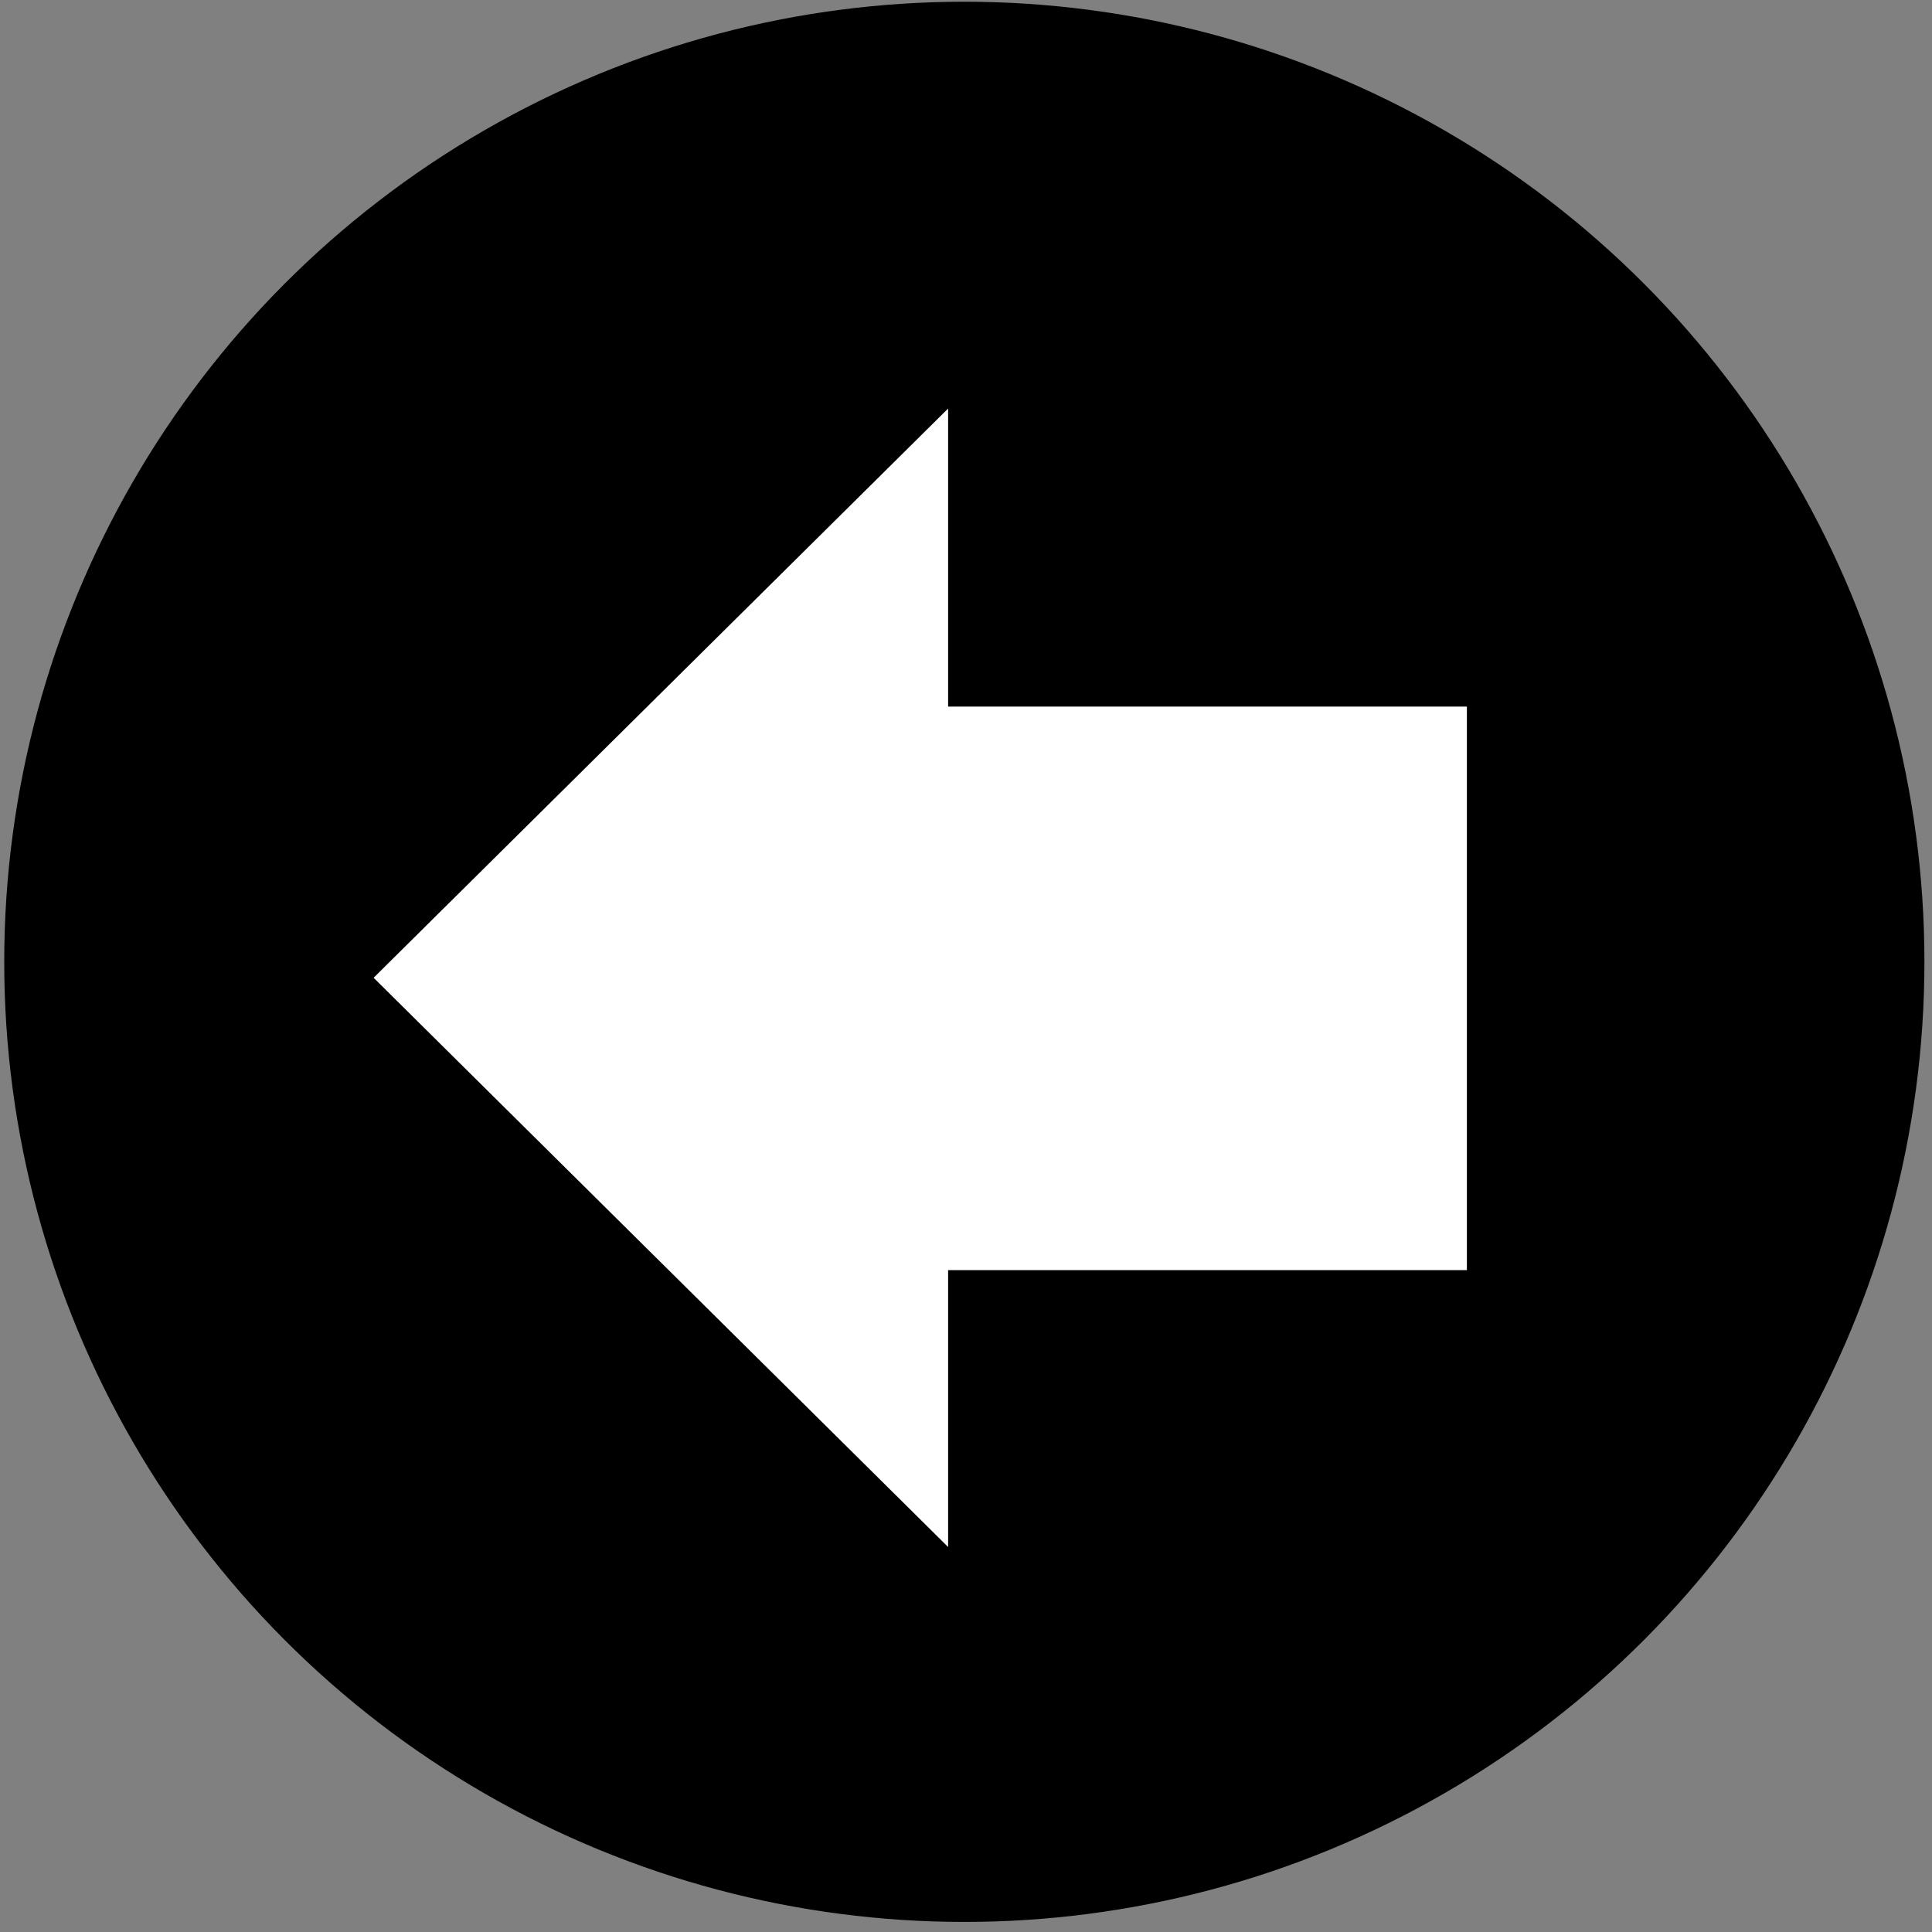 <?xml version="1.0" encoding="utf-8"?>
<!-- Generator: Adobe Illustrator 15.0.0, SVG Export Plug-In . SVG Version: 6.00 Build 0)  -->
<!DOCTYPE svg PUBLIC "-//W3C//DTD SVG 1.1//EN" "http://www.w3.org/Graphics/SVG/1.1/DTD/svg11.dtd">
<svg version="1.1" id="Layer_1" xmlns="http://www.w3.org/2000/svg" xmlns:xlink="http://www.w3.org/1999/xlink" x="0px" y="0px"
	 width="216px" height="216px" viewBox="0 0 216 216" enable-background="new 0 0 216 216" xml:space="preserve">
<rect x="0" y="0" width="216" height="216" fill="#808080" stroke="none"/>
<circle stroke="#000000" stroke-miterlimit="10" cx="107.813" cy="107.534" r="106.84"/>
<line fill="none" stroke="#000000" stroke-miterlimit="10" x1="21.661" y1="-5" x2="21.661" y2="-5"/>
<polyline fill="#FFFFFF" points="164,142 106,142 106,142 106,172.956 41.771,109.316 106,45.676 106,79 106,79 164,79 164,79 
	164,109.316 164,142 "/>
</svg>
